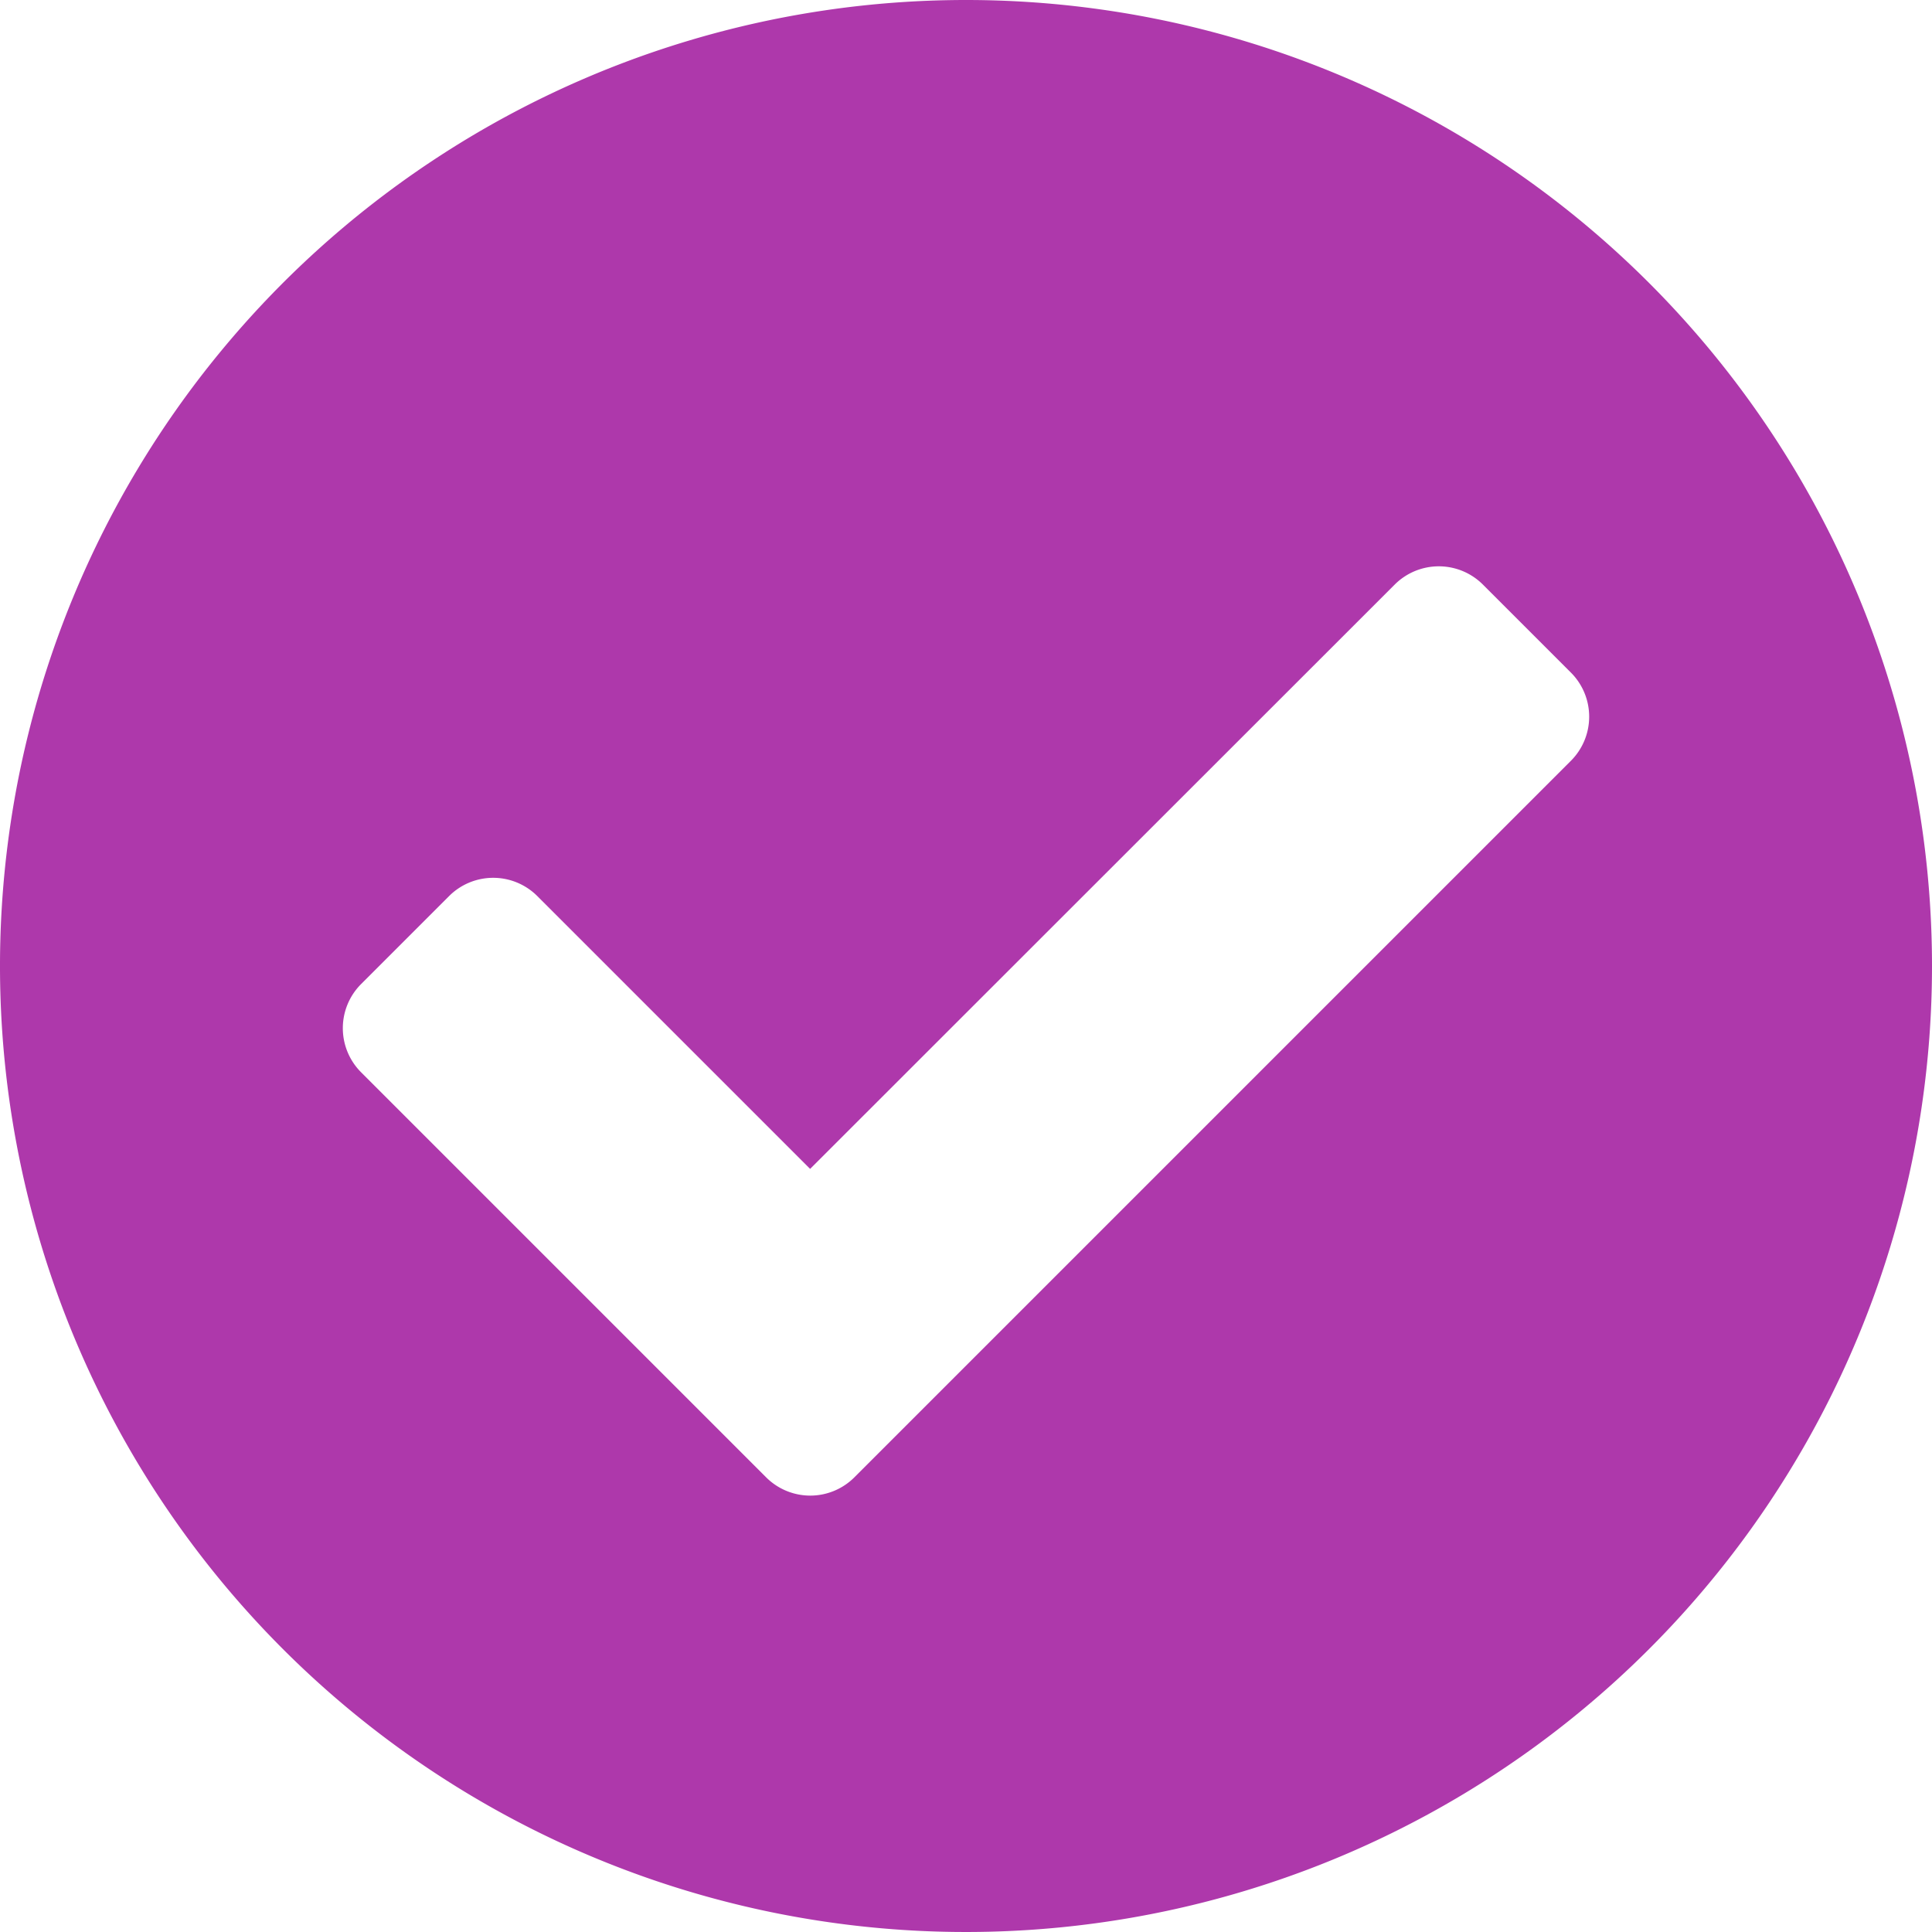 <svg xmlns="http://www.w3.org/2000/svg" width="14.588" height="14.588" viewBox="0 0 14.588 14.588">
  <path id="Icon_awesome-check-circle" data-name="Icon awesome-check-circle" d="M15.151,7.857A7.294,7.294,0,1,1,7.857.563,7.294,7.294,0,0,1,15.151,7.857ZM7.013,11.719l5.412-5.412a.471.471,0,0,0,0-.665l-.665-.665a.471.471,0,0,0-.666,0L6.68,9.389,4.62,7.329a.471.471,0,0,0-.666,0l-.665.665a.471.471,0,0,0,0,.665l3.059,3.059a.471.471,0,0,0,.666,0Z" transform="translate(-0.563 -0.563)" fill="#ae38ab"/>
</svg>
